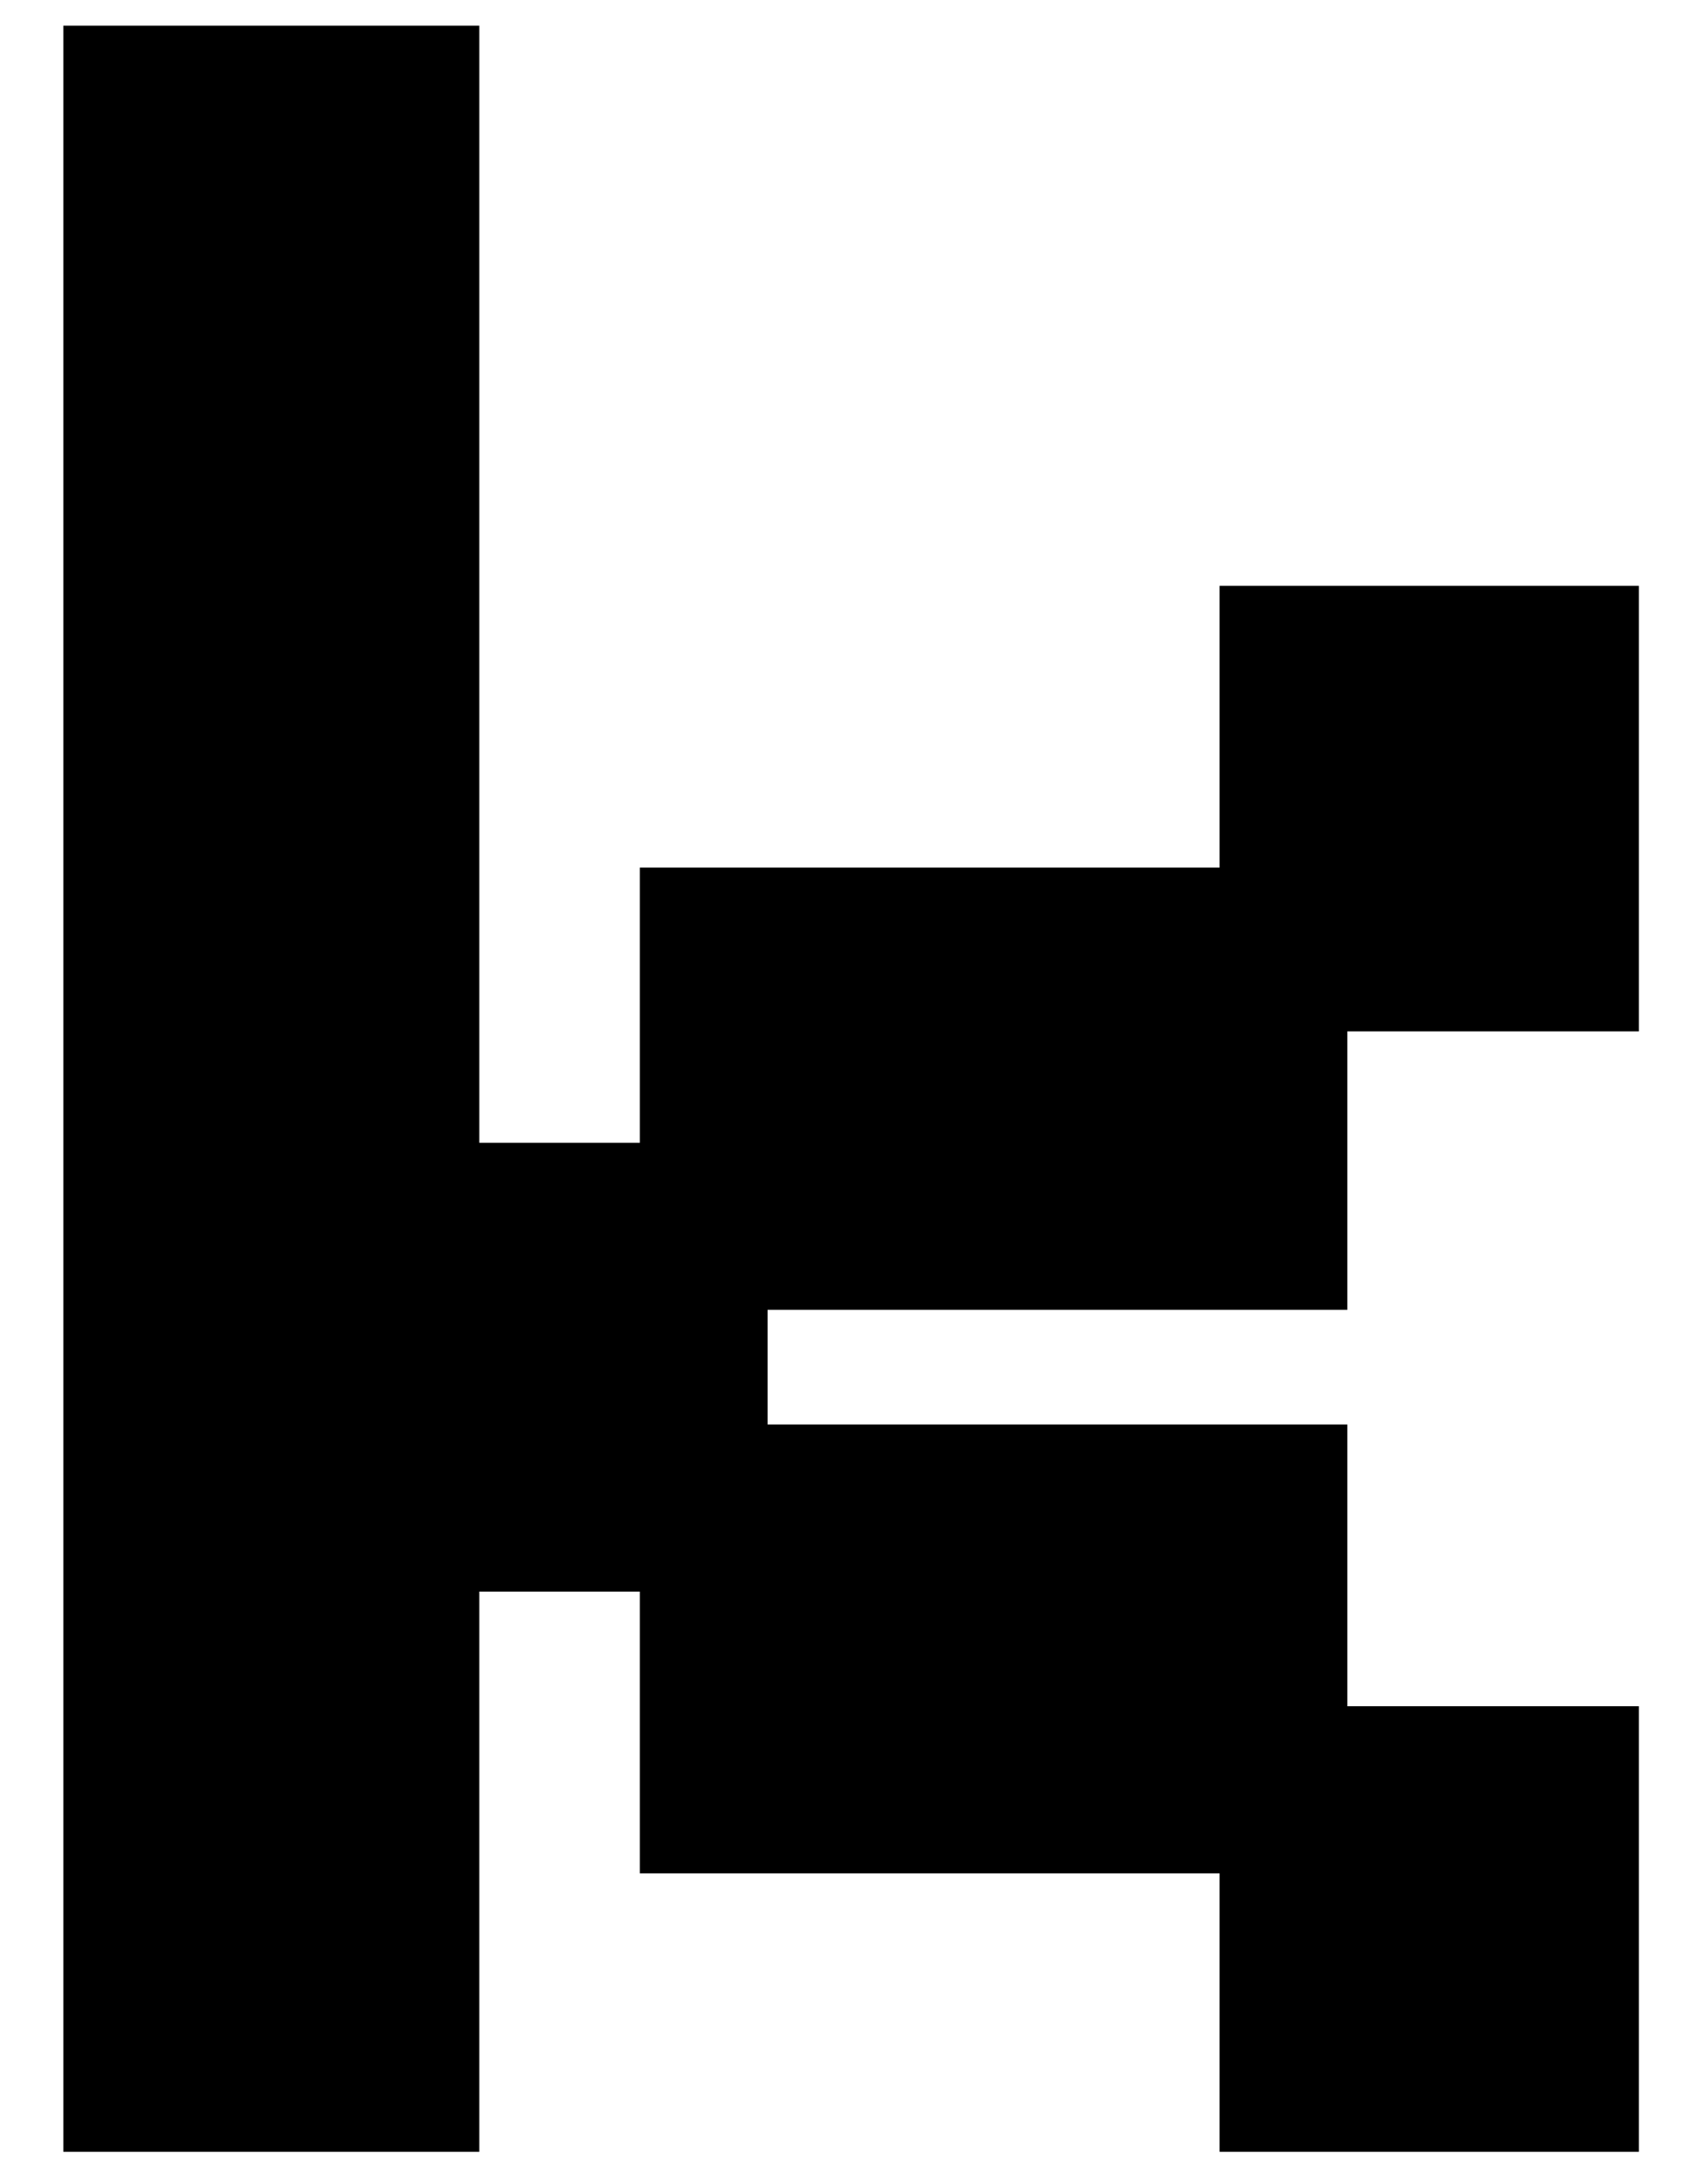 <svg width="25" height="32" viewBox="0 0 25 32" fill="none" xmlns="http://www.w3.org/2000/svg">
<path d="M0.928 31.528V0.376H7.024V16.744H9.376V12.712H17.872V8.584H24.016V15.112H19.744V19.192H11.248V20.872H19.744V25H24.016V31.528H17.872V27.448H9.376V23.32H7.024V31.528H0.928Z" fill="black"/>
</svg>
